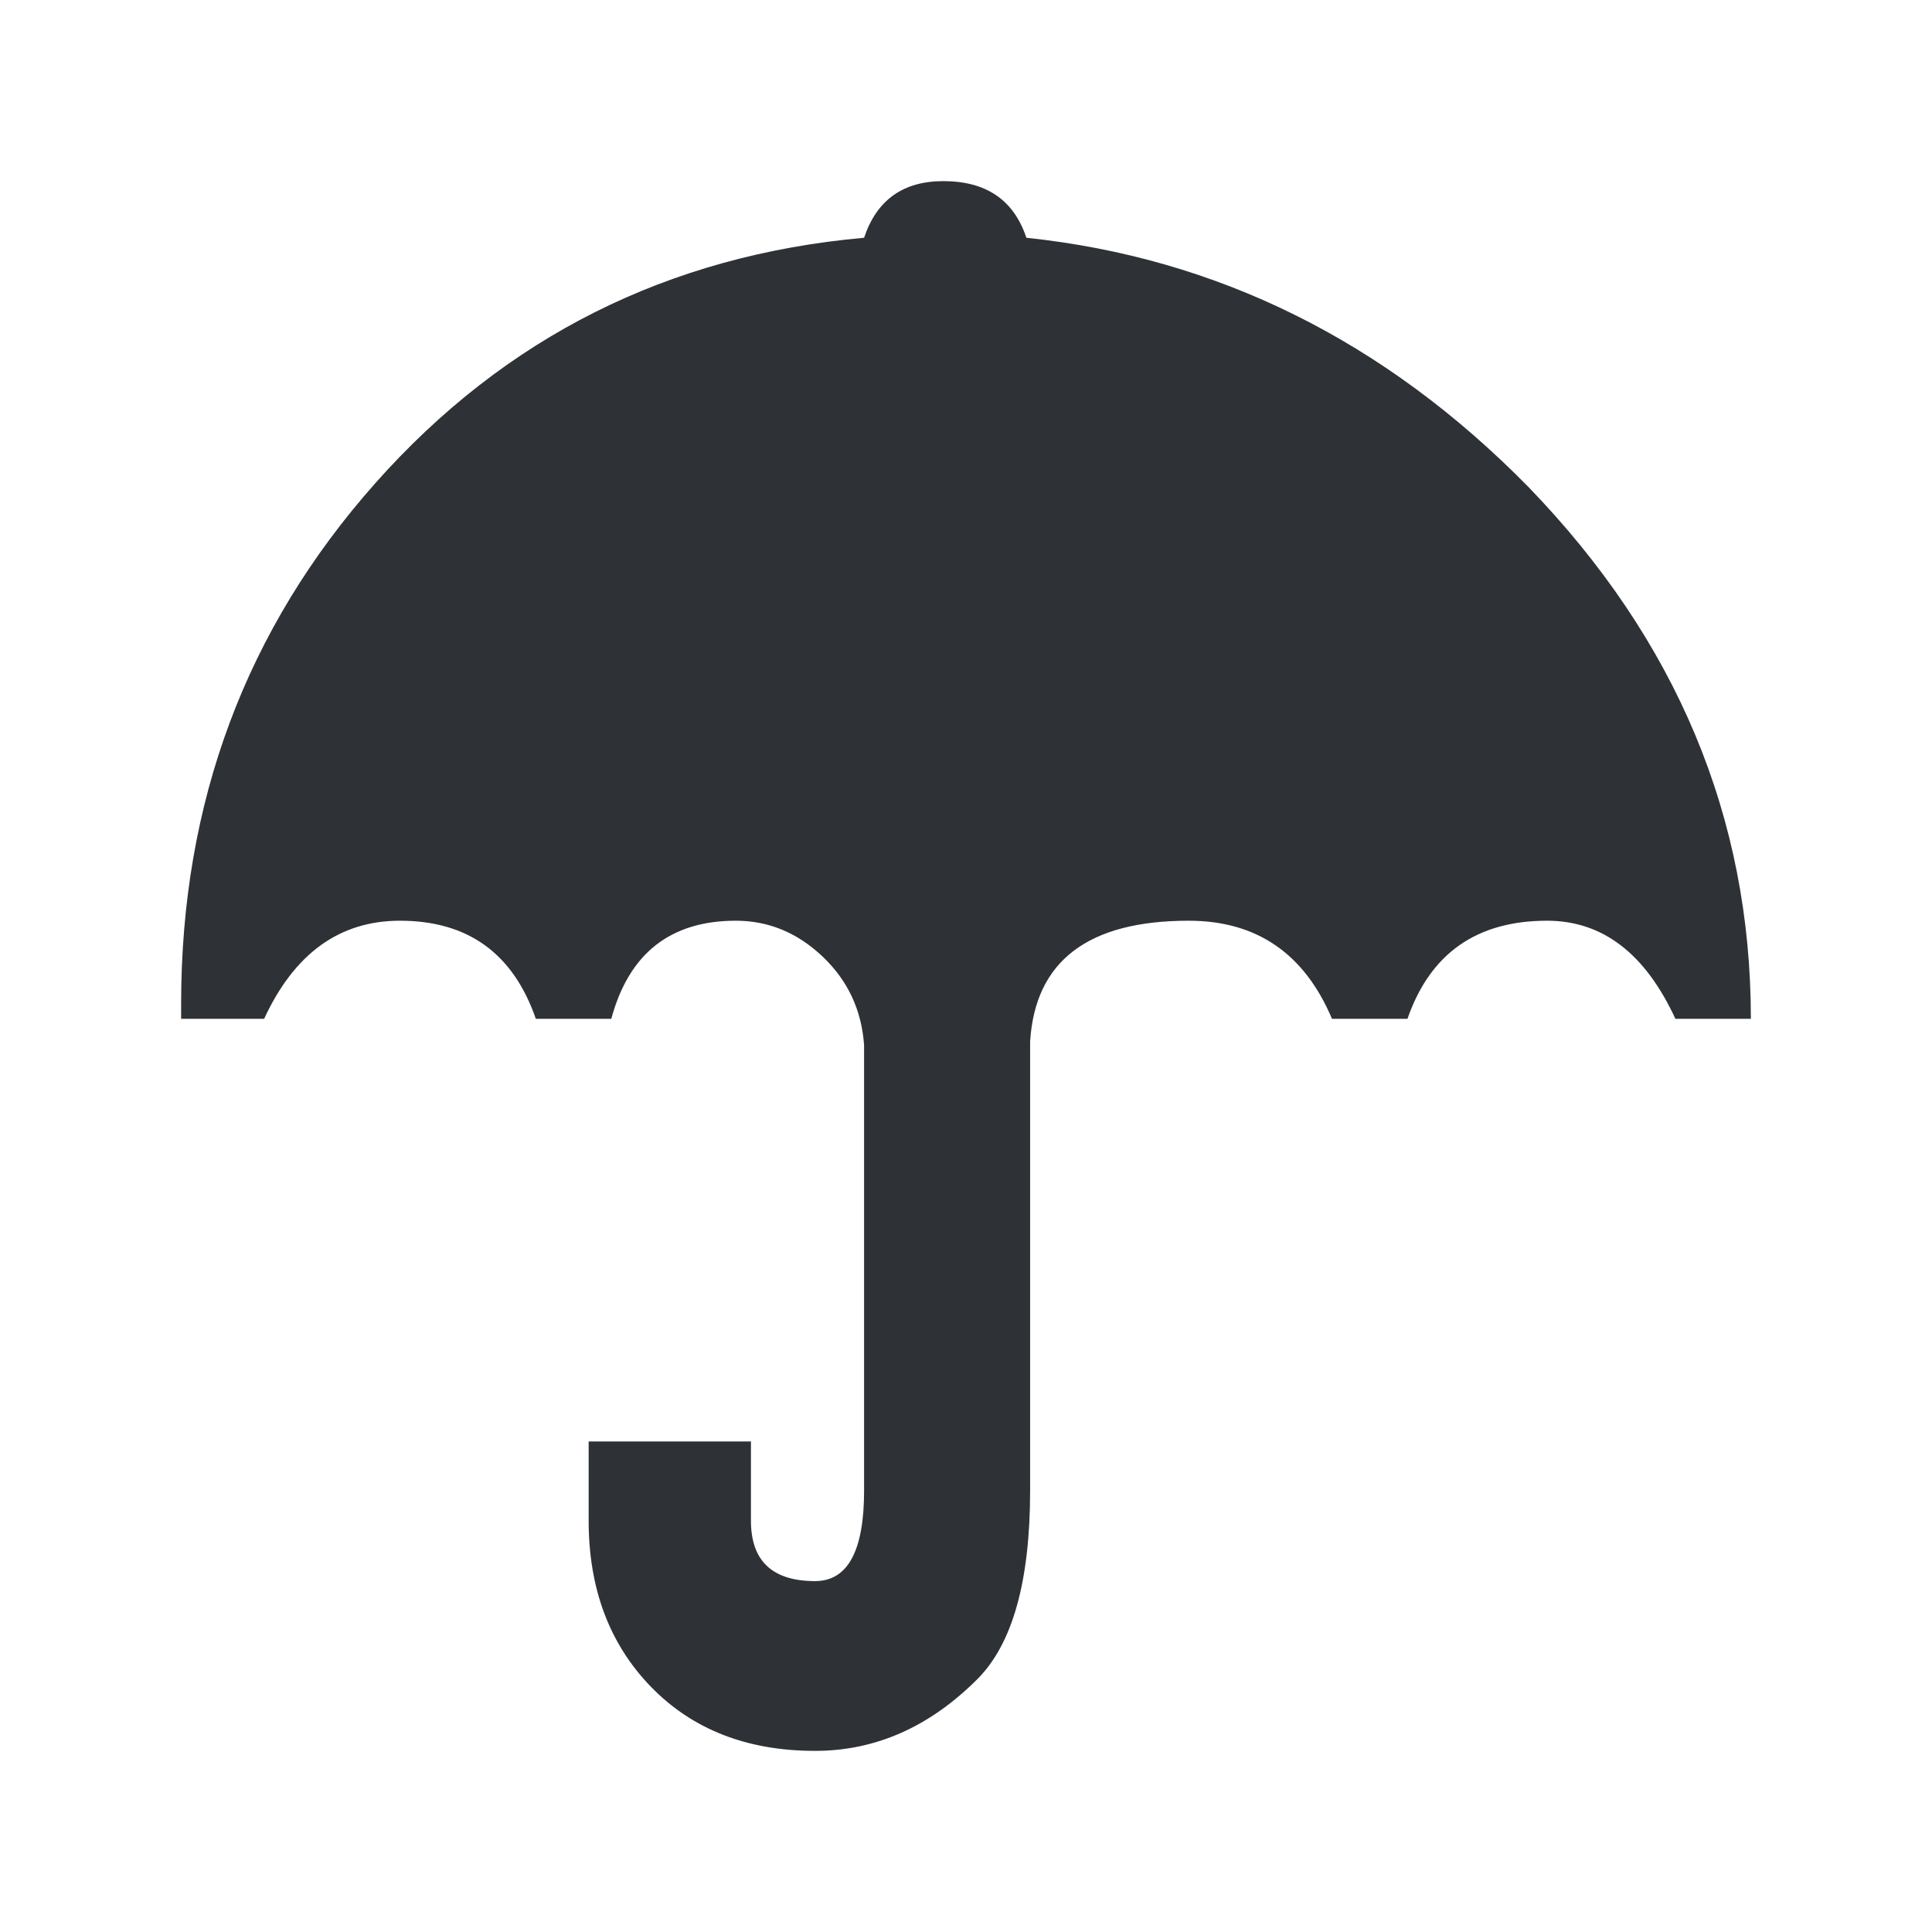 <?xml version="1.0" encoding="UTF-8"?>
<svg width="32px" height="32px" viewBox="0 0 32 32" version="1.1" xmlns="http://www.w3.org/2000/svg" xmlns:xlink="http://www.w3.org/1999/xlink">
    <!-- Generator: Sketch 63.1 (92452) - https://sketch.com -->
    <title>Icons/ion-md-umbrella</title>
    <desc>Created with Sketch.</desc>
    <g id="Icons/ion-md-umbrella" stroke="none" stroke-width="1" fill="none" fill-rule="evenodd" fill-opacity="0.9">
        <path d="M25.625,15.25 C24.458,15.25 23.688,15.792 23.312,16.875 L22.062,16.875 C21.604,15.792 20.813,15.25 19.688,15.25 C18.021,15.25 17.146,15.917 17.062,17.25 L17.062,24.688 C17.062,26.188 16.771,27.229 16.188,27.812 C15.396,28.604 14.5,29 13.5,29 C12.375,29 11.469,28.646 10.781,27.938 C10.094,27.229 9.75,26.313 9.75,25.188 L9.75,23.875 L12.438,23.875 L12.438,25.188 C12.438,25.854 12.792,26.188 13.5,26.188 C14.042,26.188 14.312,25.688 14.312,24.688 L14.312,17.312 C14.271,16.729 14.042,16.24 13.625,15.844 C13.208,15.448 12.729,15.25 12.188,15.25 C11.104,15.25 10.417,15.792 10.125,16.875 L8.875,16.875 C8.5,15.792 7.75,15.25 6.625,15.25 C5.625,15.25 4.875,15.792 4.375,16.875 L3,16.875 L3,16.625 C3,13.292 4.073,10.417 6.219,8 C8.365,5.583 11.062,4.229 14.312,3.938 C14.521,3.312 14.958,3 15.625,3 C16.333,3 16.792,3.312 17,3.938 C20.167,4.271 22.937,5.646 25.312,8.062 C27.771,10.604 29,13.542 29,16.875 L27.75,16.875 C27.25,15.792 26.542,15.25 25.625,15.25 Z" id="↳-🎨-Fill" fill="#181C21"></path>
    </g>
</svg>